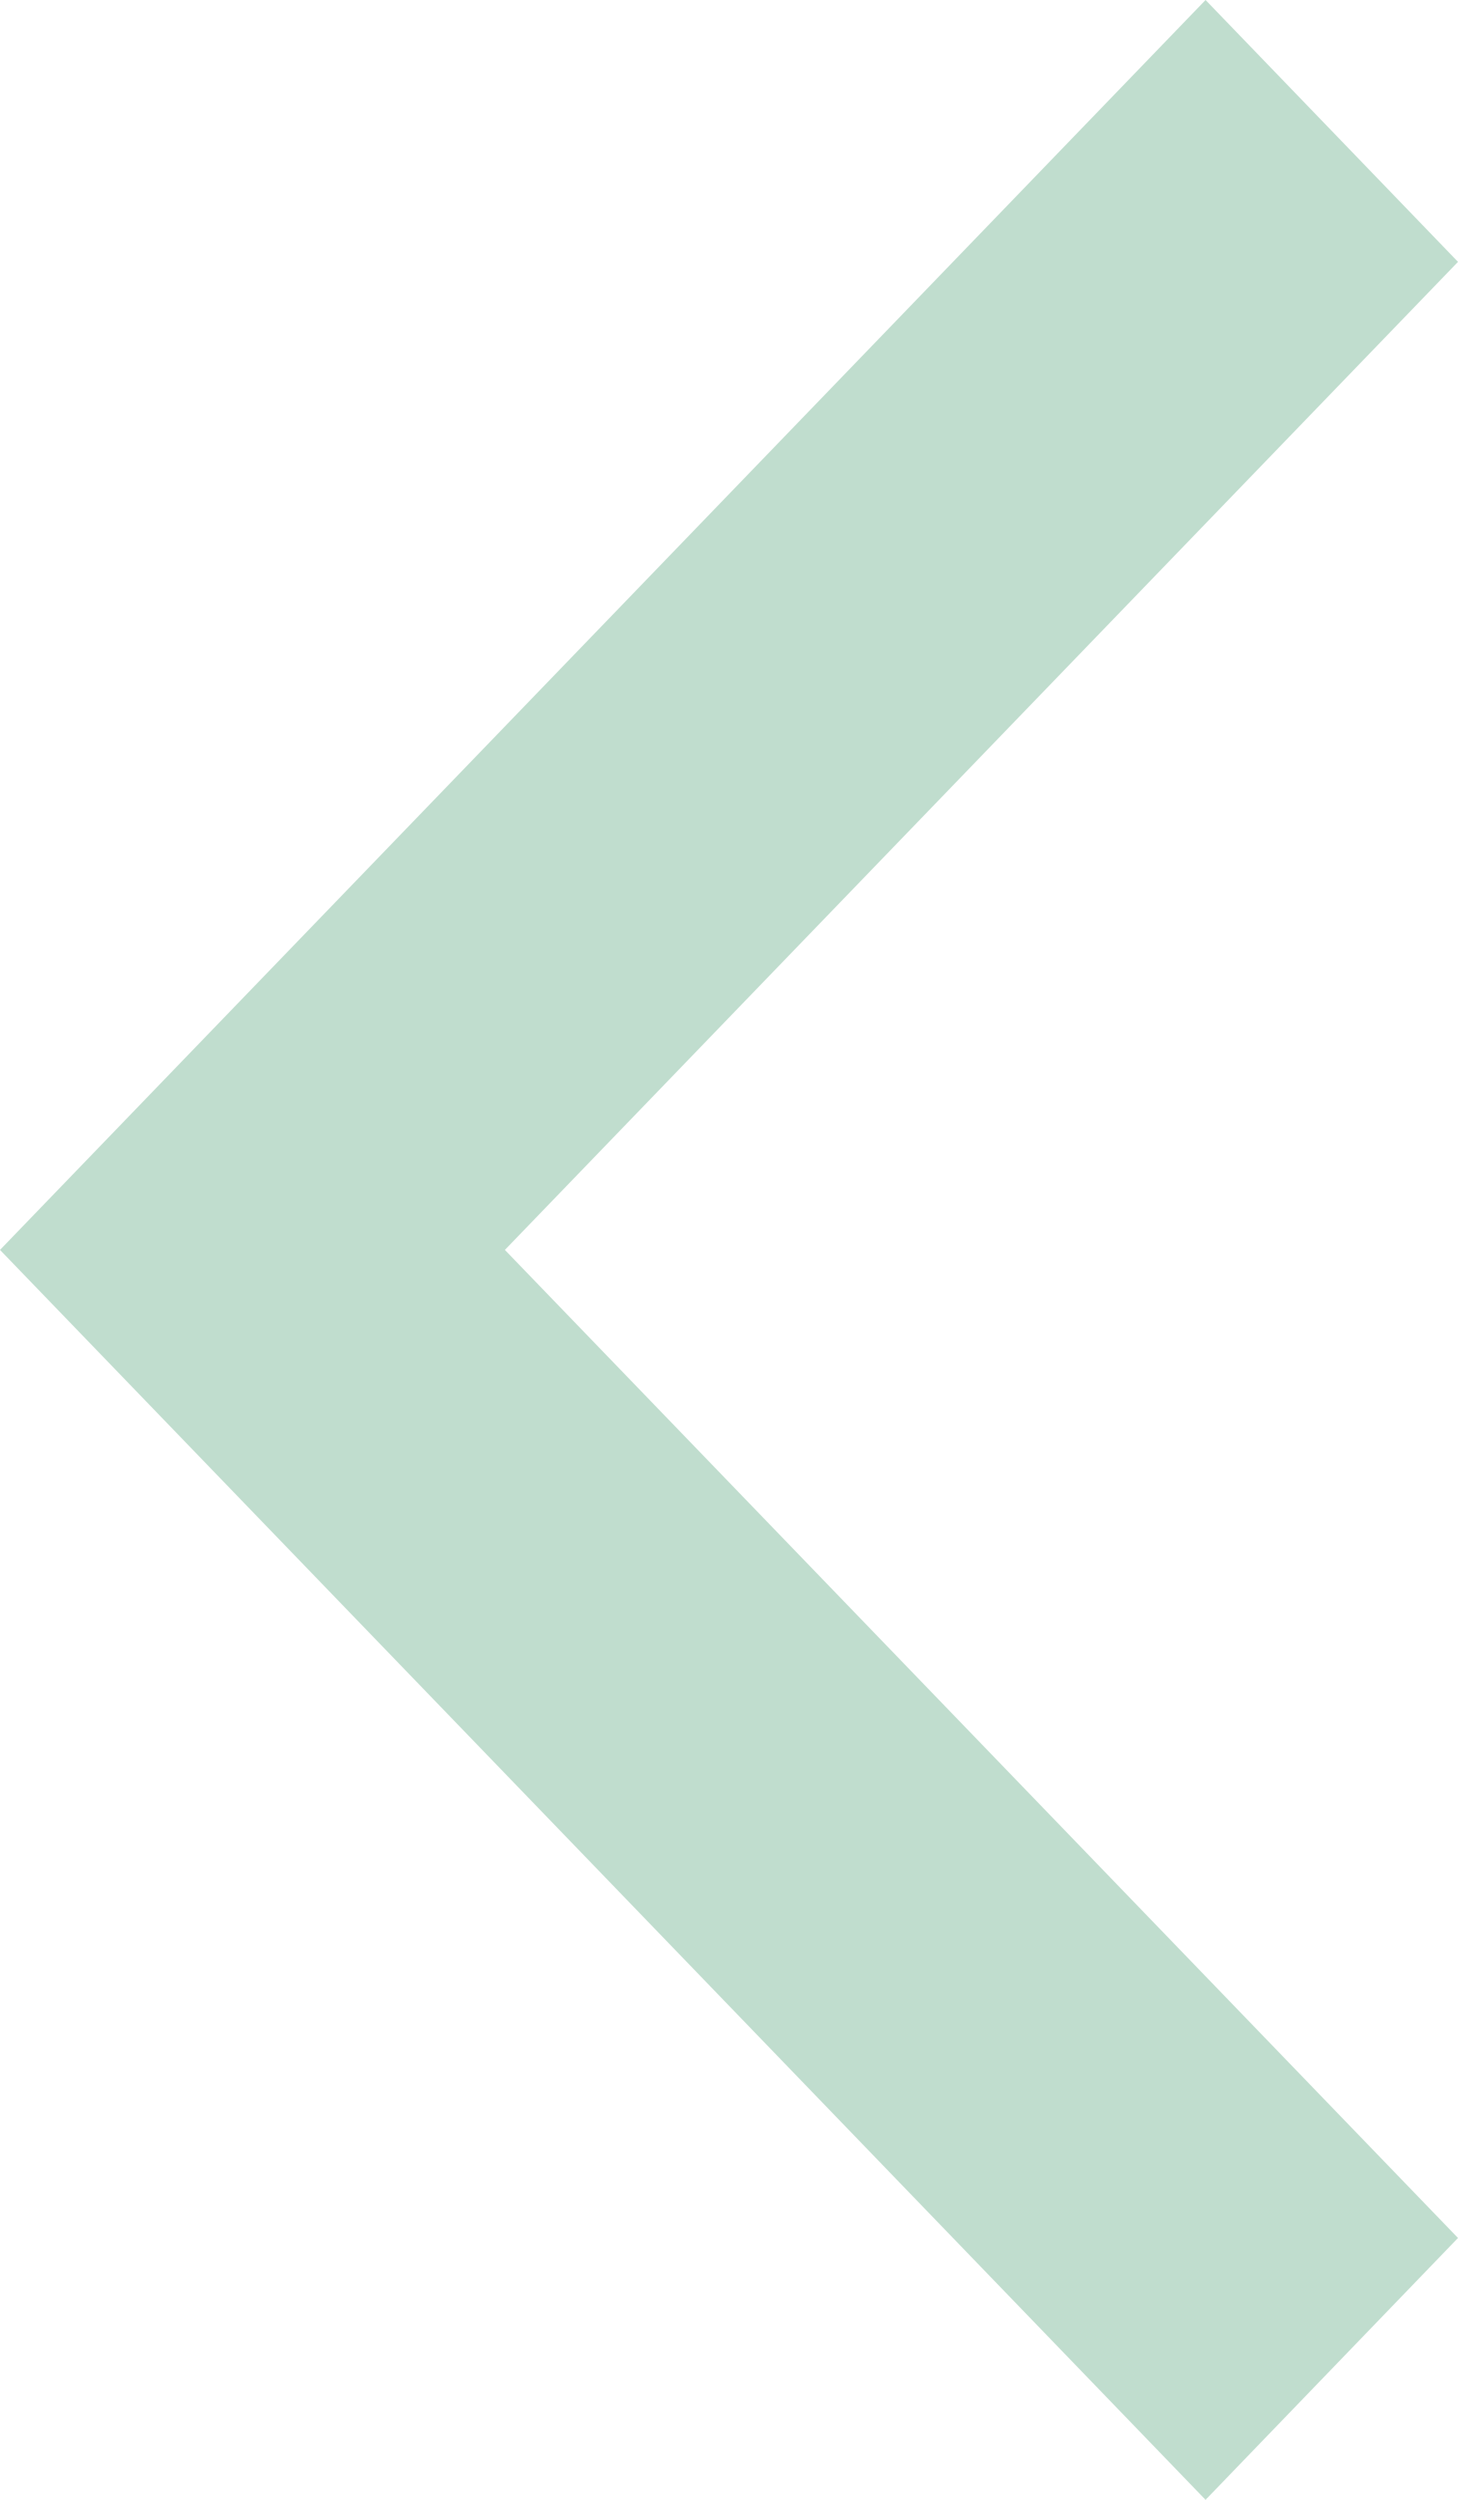 <svg width="7" height="12" viewBox="0 0 7 12" fill="none" xmlns="http://www.w3.org/2000/svg">
<path d="M2.62268e-07 6L5.788 12L7 10.743L2.424 6L7 1.257L5.788 2.52996e-07L2.62268e-07 6Z" fill="#C0DDCE"/>
</svg>
